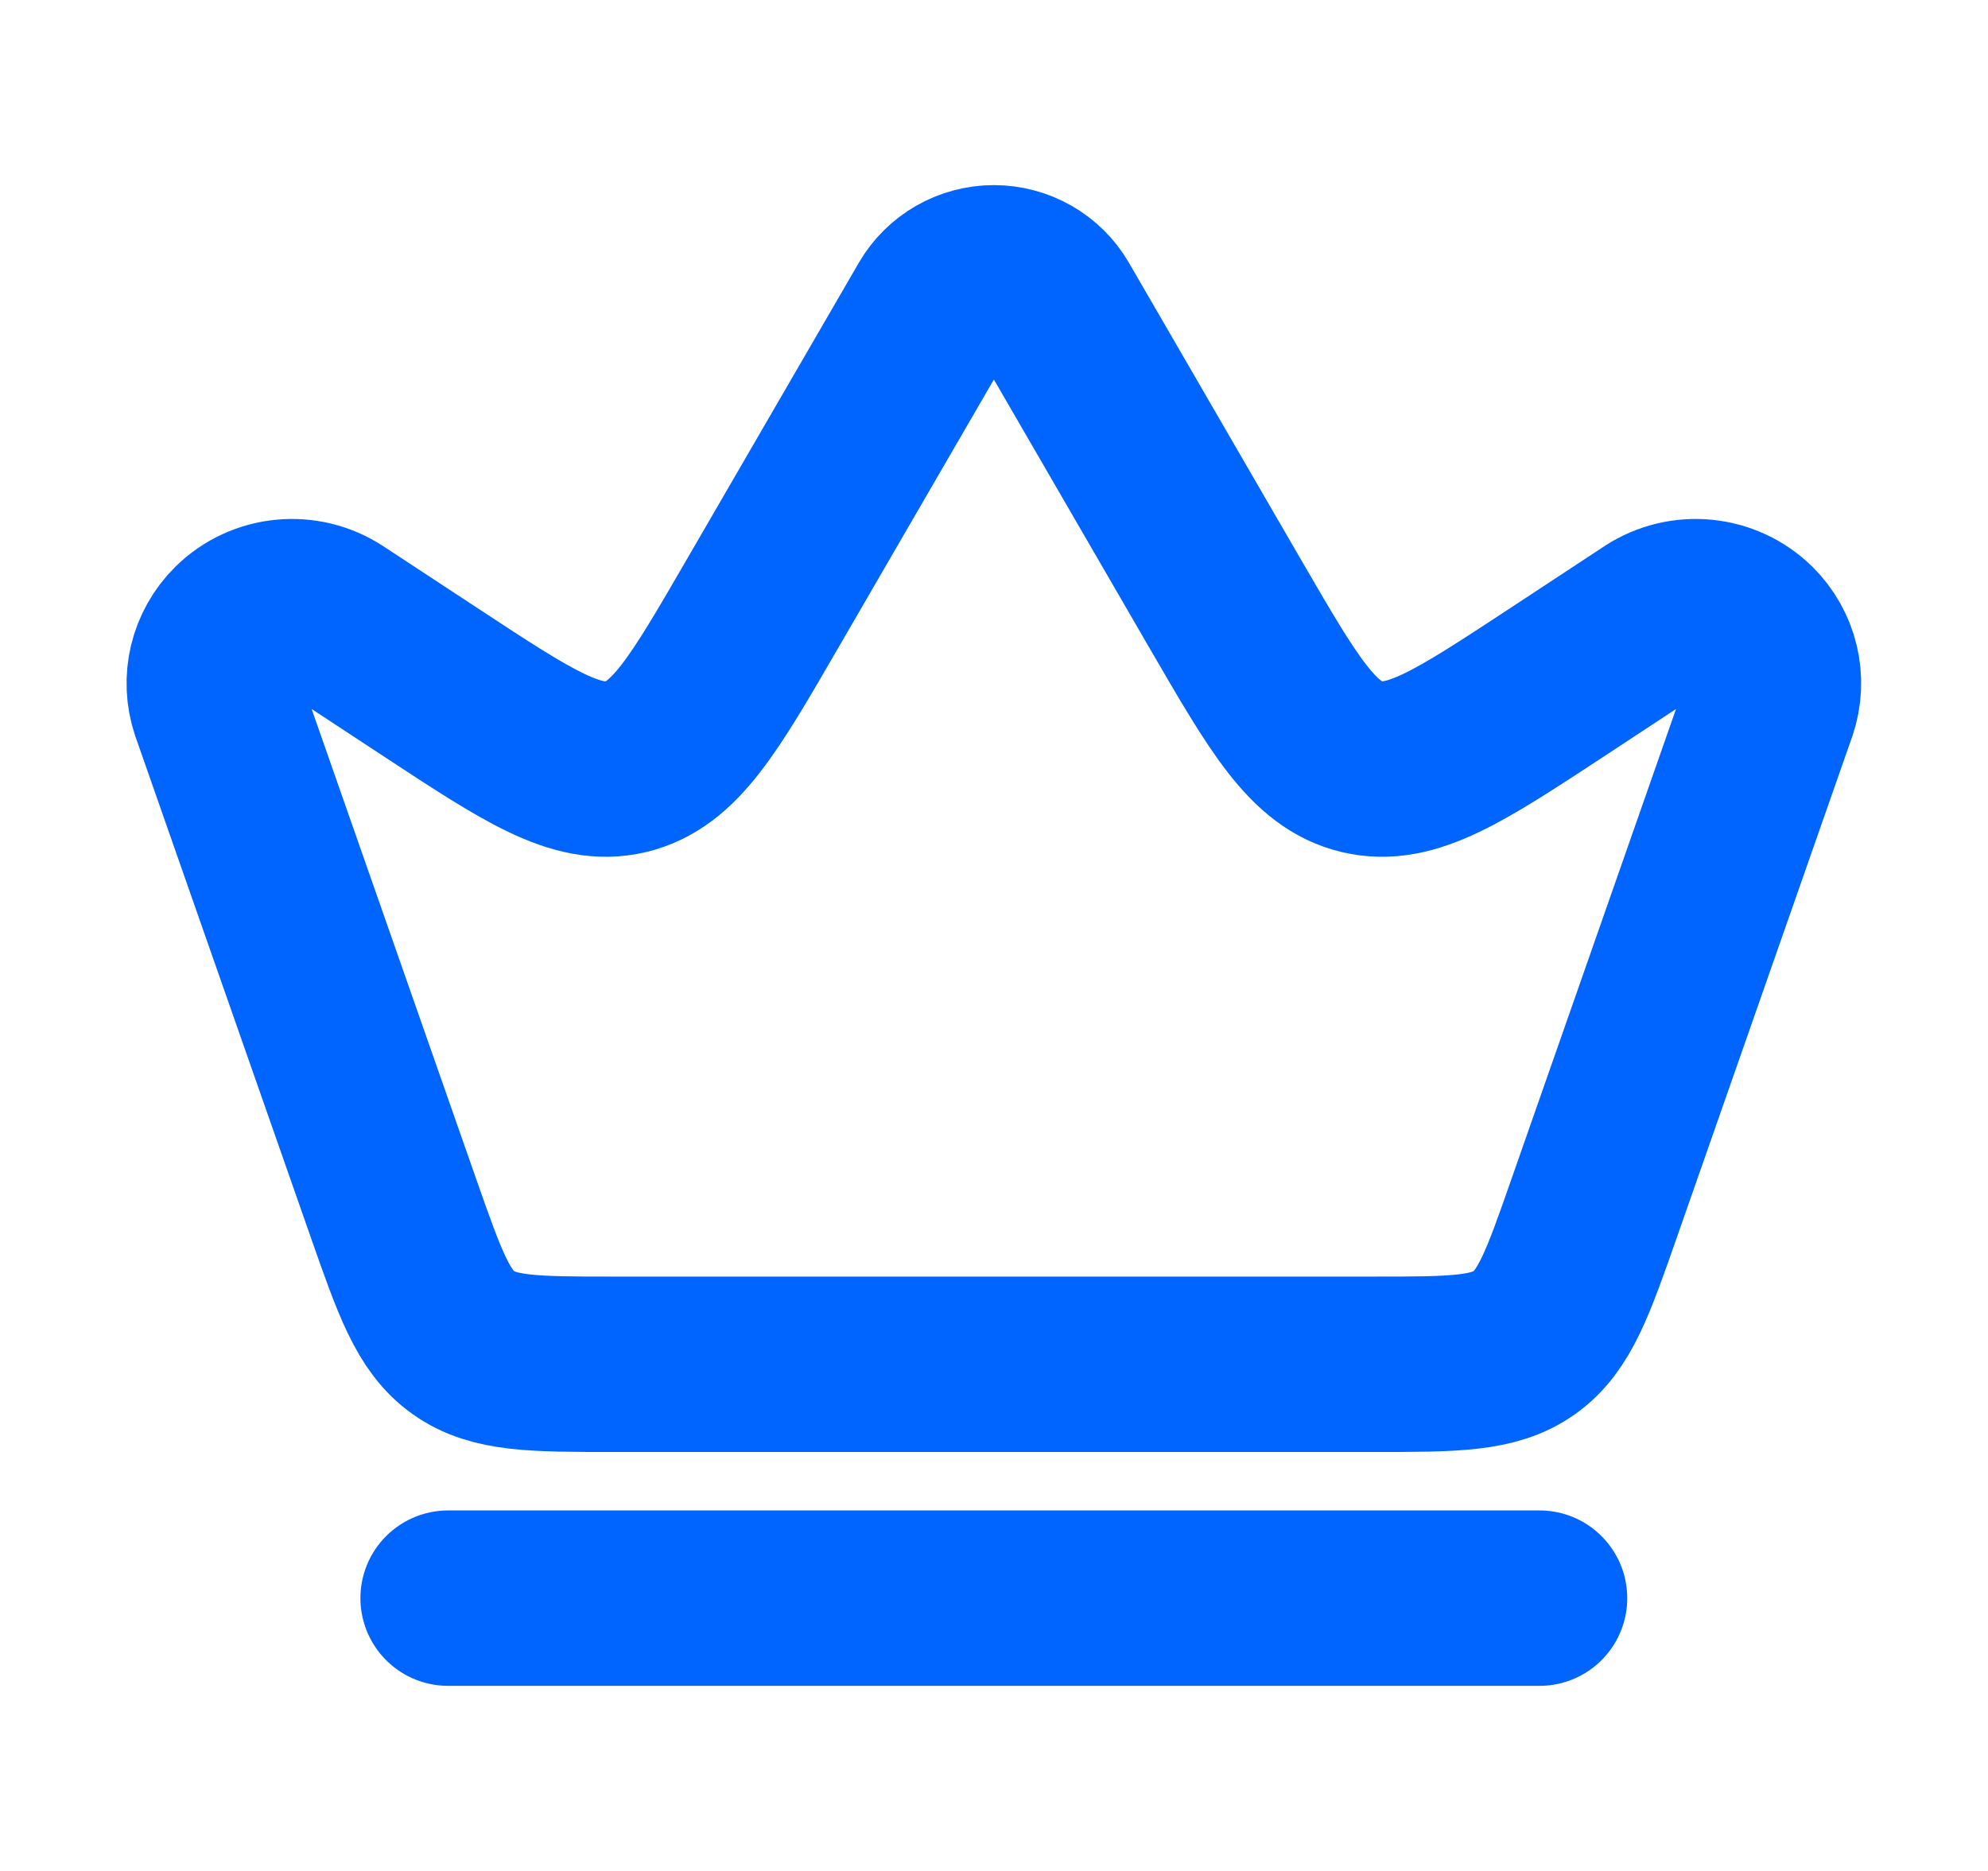 <svg width="17" height="16" viewBox="0 0 17 16" fill="none" xmlns="http://www.w3.org/2000/svg">
<path d="M3.832 13.667H13.165" stroke="#0065FF" stroke-width="1.5" stroke-linecap="round" stroke-linejoin="round"/>
<path d="M11.746 11.667H5.251C4.565 11.667 4.223 11.667 3.963 11.482C3.703 11.298 3.59 10.974 3.363 10.327L1.866 6.051C1.787 5.815 1.849 5.556 2.027 5.38C2.251 5.159 2.602 5.125 2.866 5.298L3.688 5.838C4.517 6.383 4.932 6.656 5.351 6.557C5.77 6.457 6.019 6.028 6.516 5.17L7.993 2.623C8.097 2.444 8.29 2.333 8.499 2.333C8.708 2.333 8.901 2.444 9.005 2.623L10.481 5.17C10.979 6.028 11.227 6.457 11.647 6.557C12.066 6.656 12.48 6.383 13.31 5.838L14.131 5.298C14.395 5.125 14.746 5.159 14.971 5.38C15.149 5.556 15.211 5.815 15.131 6.051L13.634 10.327C13.408 10.974 13.294 11.298 13.035 11.482C12.775 11.667 12.432 11.667 11.746 11.667Z" stroke="#0065FF" stroke-width="1.5" stroke-linecap="round" stroke-linejoin="round"/>
</svg>
